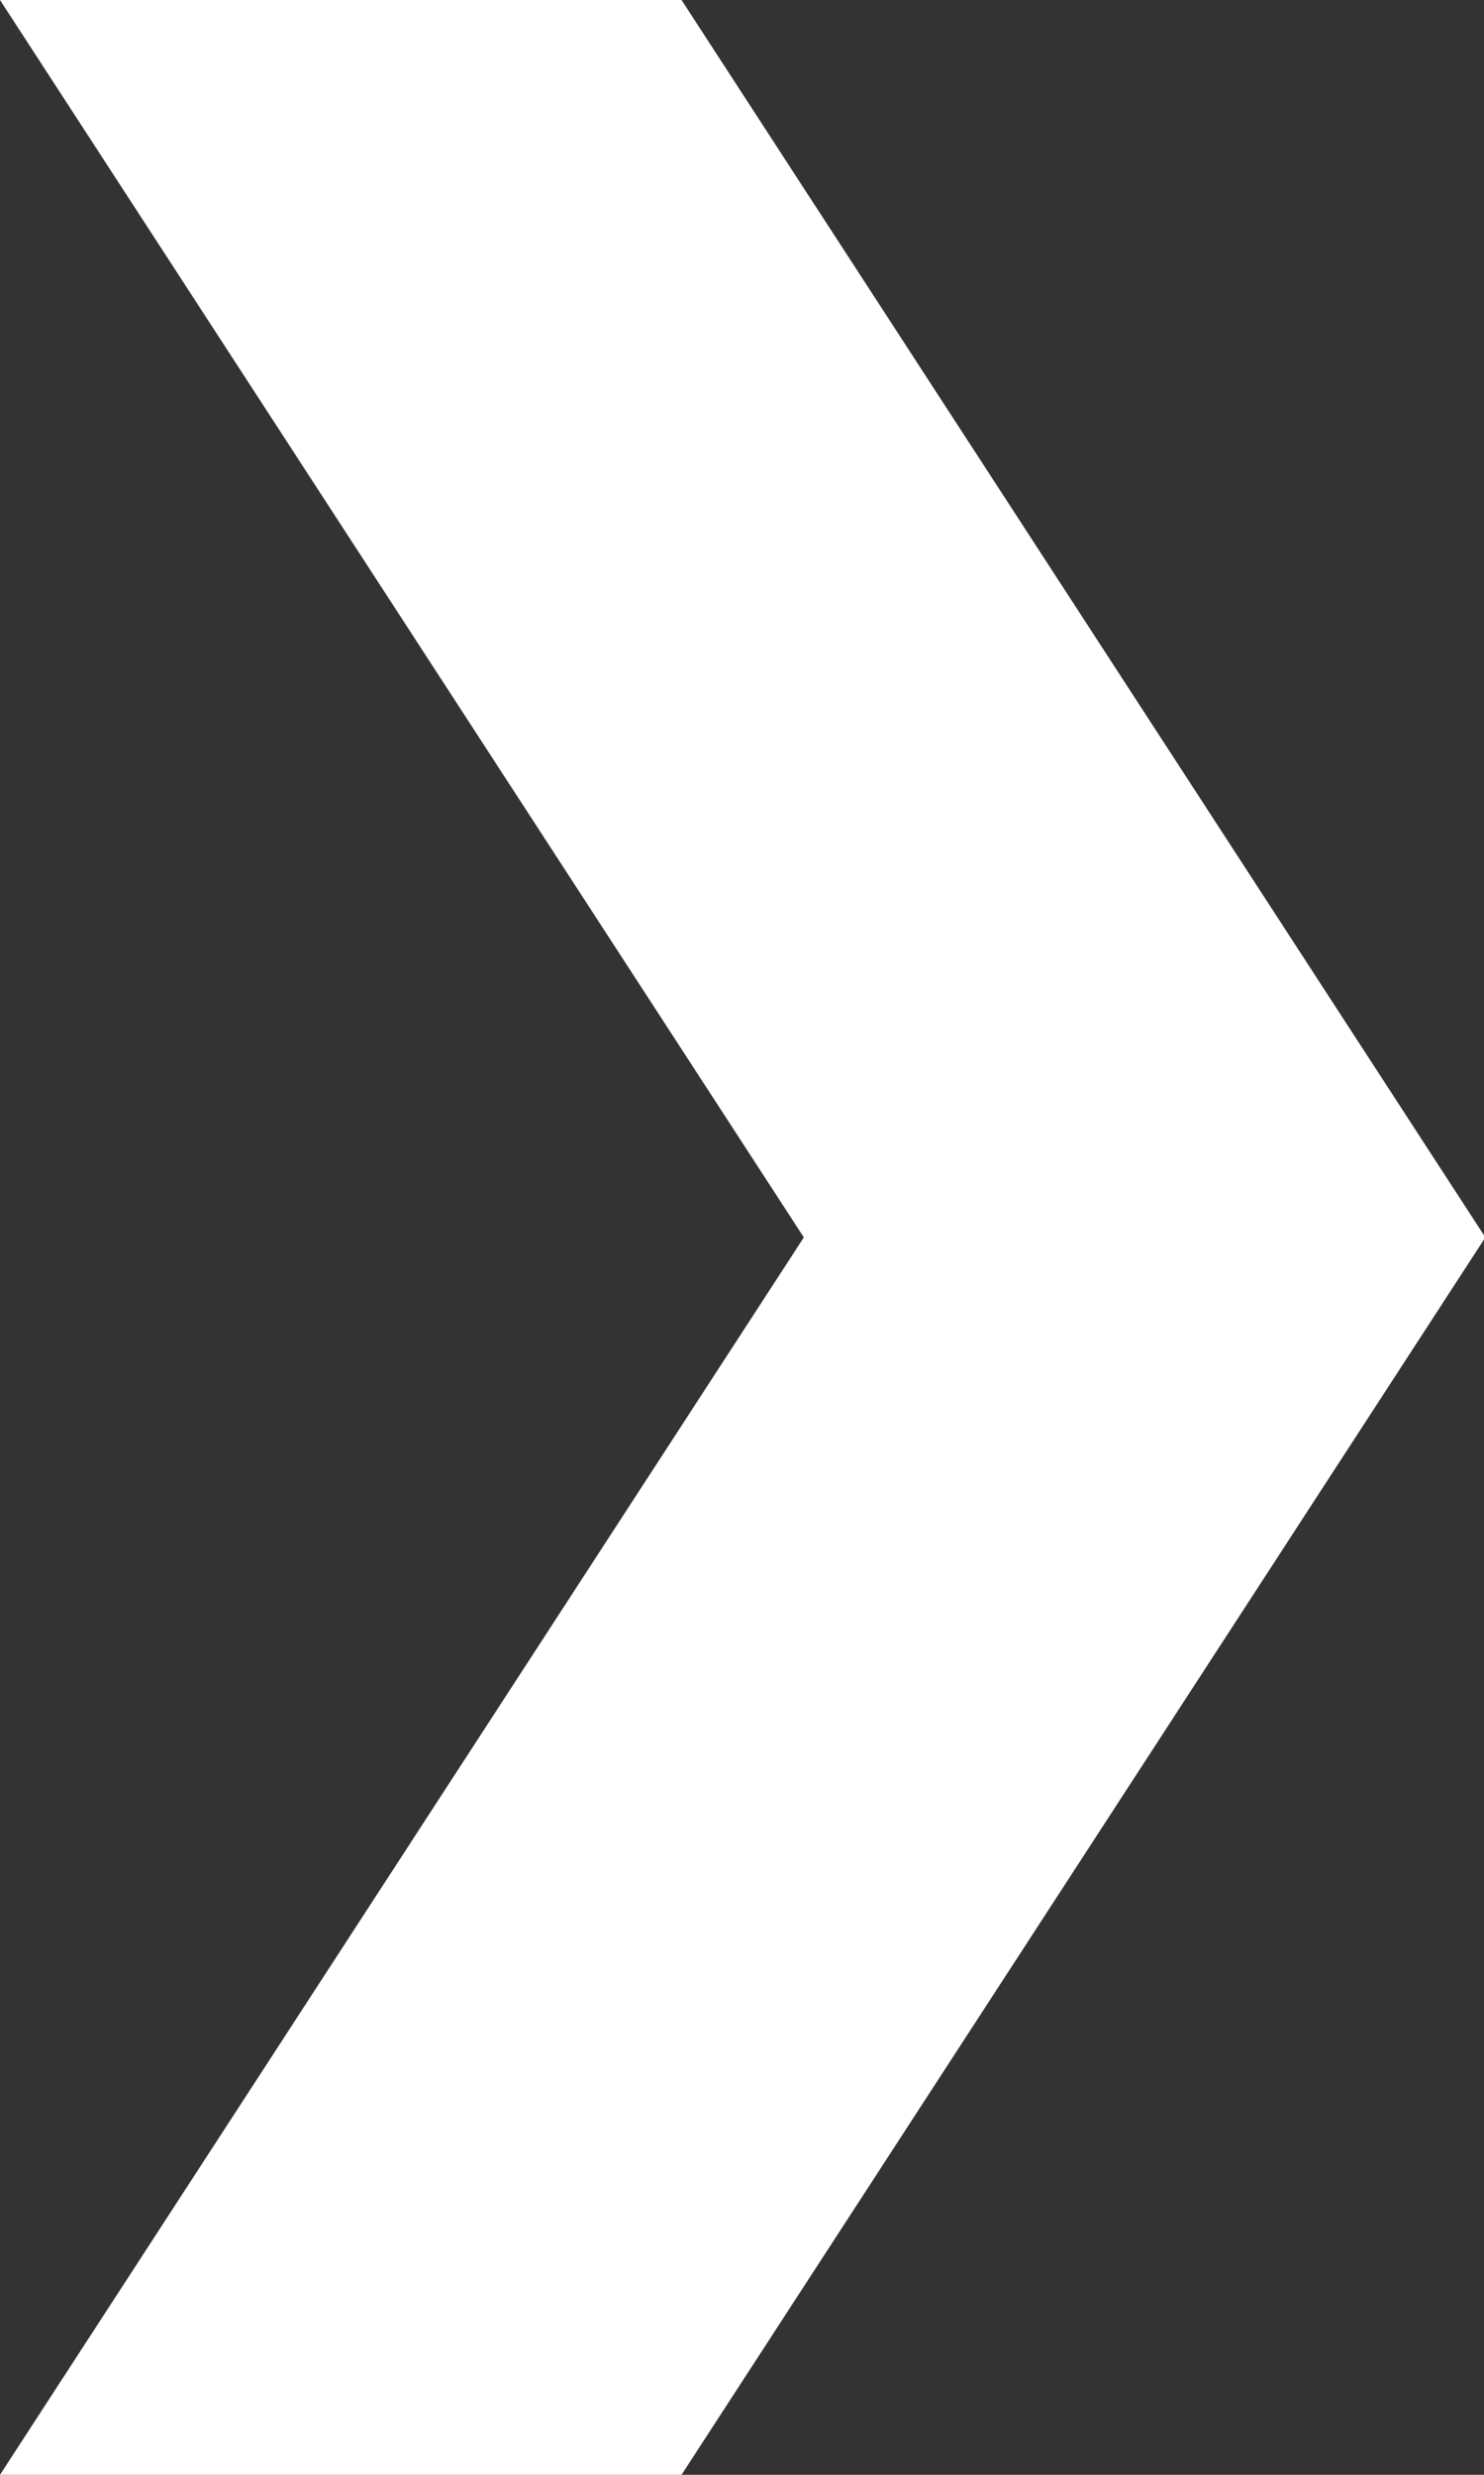 <svg xmlns="http://www.w3.org/2000/svg" width="12" height="20" viewBox="0 0 12 20"><rect x="0" y="0" width="12" height="20" fill="#333333" stroke="none"/><defs><style>.cls-1{fill:#fff;fill-rule:evenodd}</style></defs><path class="cls-1" d="M0 20l6.5-10L0 0h5.511l6.5 10-6.5 10H0z"/></svg>